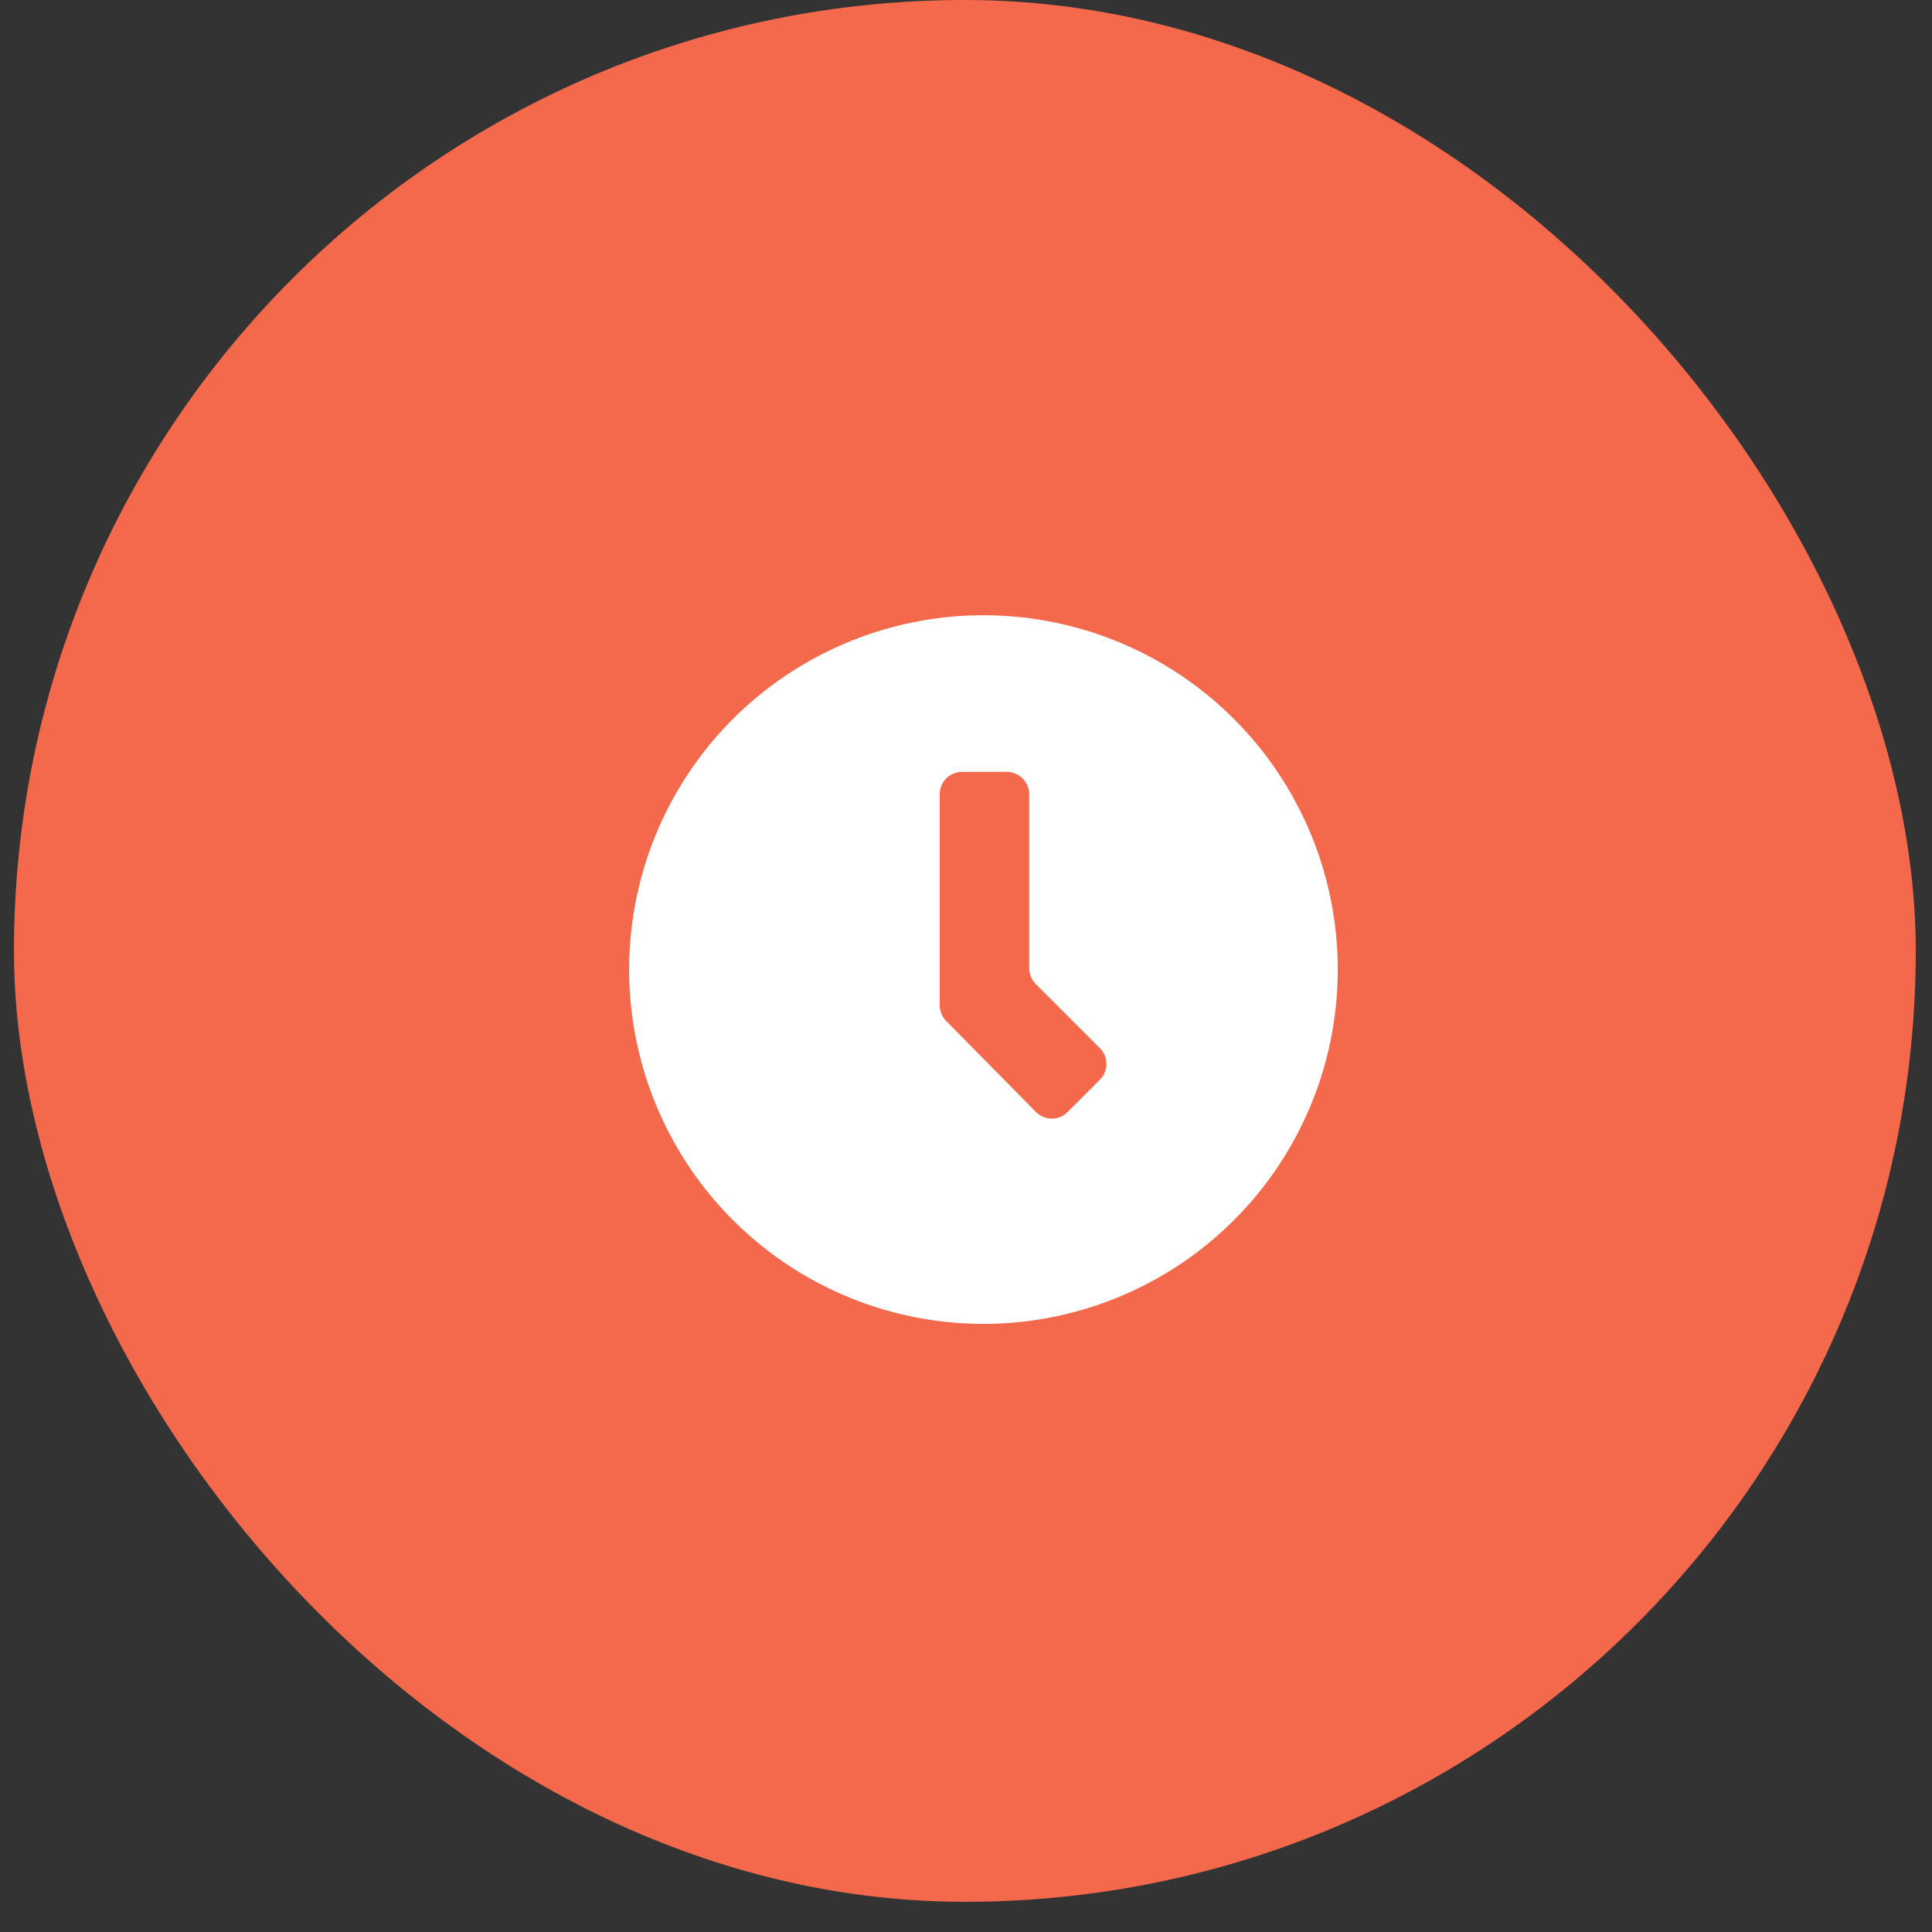 <svg width="49" height="49" viewBox="0 0 49 49" fill="none" xmlns="http://www.w3.org/2000/svg">
<rect x="0" y="0" width="49" height="49" fill="#333333" stroke="none"/>
<rect x="0.354" width="48.234" height="48.234" rx="24.117" fill="#F4694C"/>
<path d="M27.883 27.396L27.078 28.201C27.026 28.255 26.964 28.298 26.895 28.328C26.825 28.357 26.751 28.372 26.676 28.371C26.524 28.37 26.38 28.309 26.273 28.201L23.998 25.895C23.946 25.842 23.904 25.779 23.876 25.71C23.848 25.641 23.833 25.567 23.833 25.493V20.143C23.833 19.993 23.893 19.848 24 19.742C24.106 19.636 24.25 19.576 24.401 19.576H25.536C25.686 19.577 25.829 19.637 25.936 19.743C26.042 19.849 26.102 19.993 26.103 20.143V24.554C26.103 24.628 26.117 24.703 26.146 24.771C26.174 24.84 26.216 24.903 26.268 24.956L27.909 26.597C28.011 26.706 28.066 26.852 28.061 27.002C28.056 27.152 27.992 27.294 27.883 27.396ZM24.942 15.604C23.165 15.604 21.428 16.131 19.95 17.118C18.472 18.105 17.32 19.509 16.64 21.151C15.96 22.793 15.782 24.6 16.129 26.343C16.476 28.086 17.331 29.688 18.588 30.944C19.845 32.201 21.446 33.057 23.189 33.404C24.933 33.751 26.739 33.573 28.381 32.892C30.024 32.212 31.427 31.06 32.414 29.583C33.402 28.105 33.929 26.367 33.929 24.59C33.929 22.207 32.982 19.921 31.297 18.236C29.612 16.55 27.326 15.604 24.942 15.604Z" fill="white"/>
</svg>
